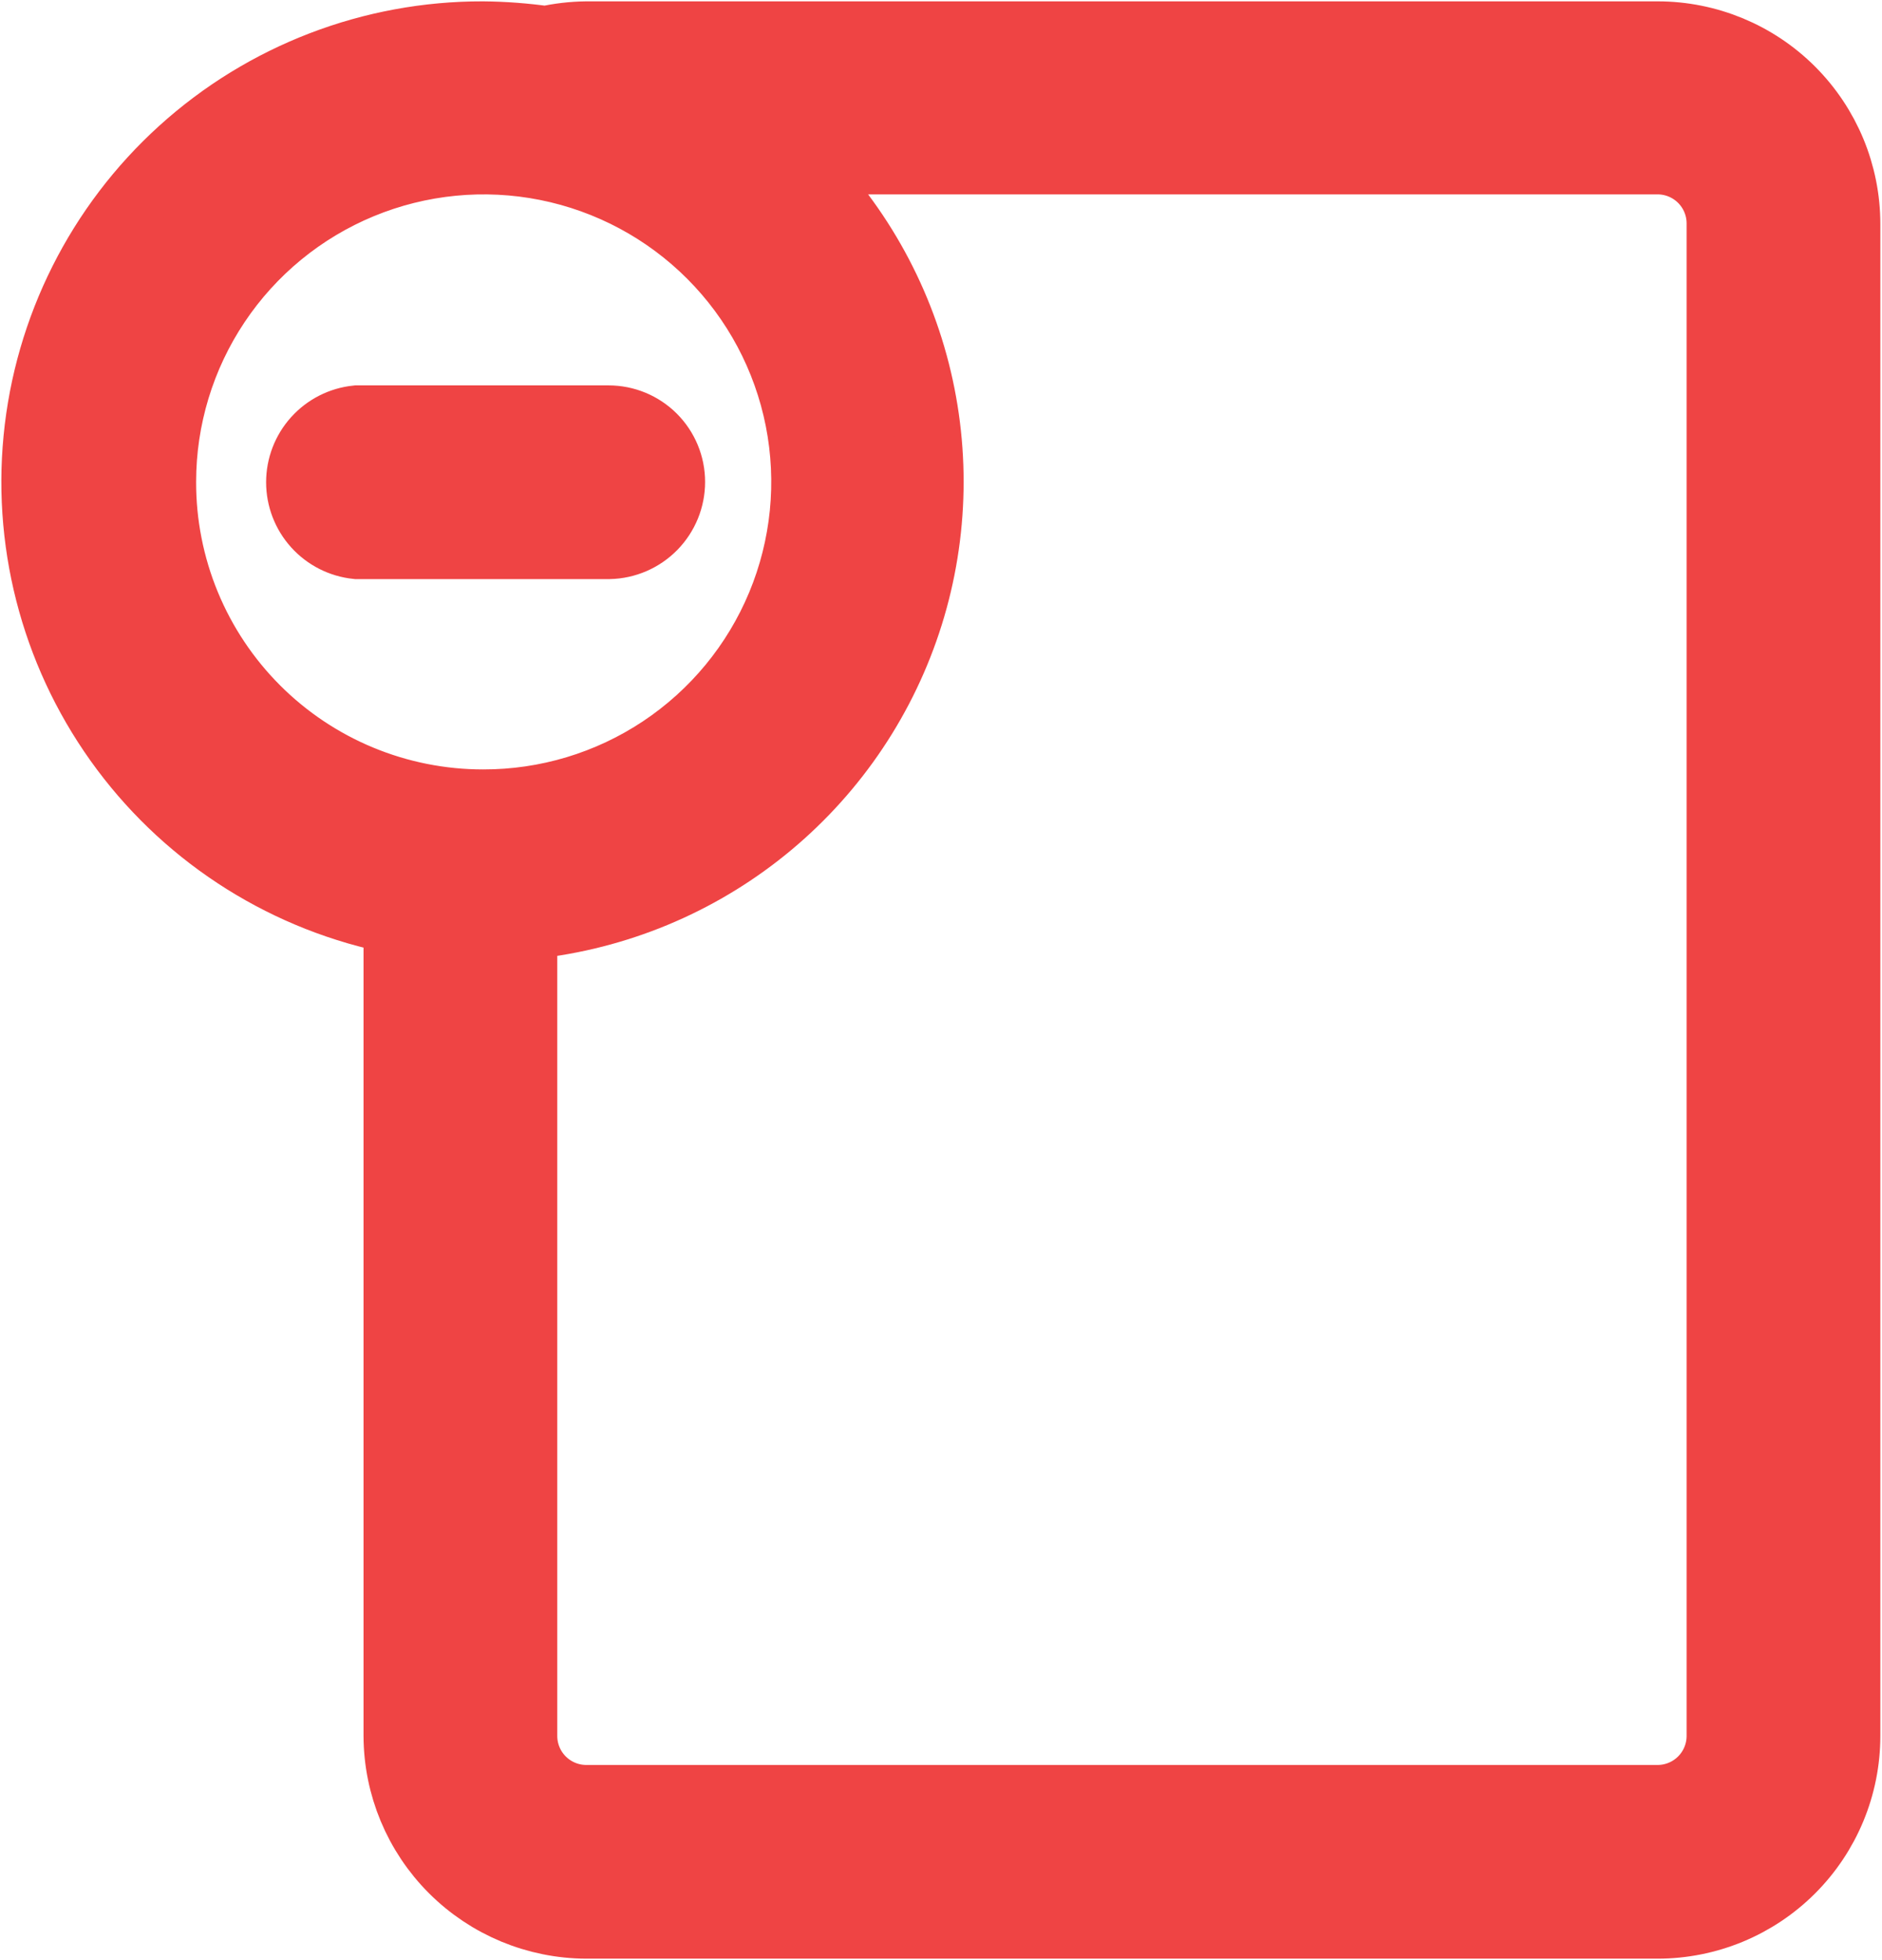 <svg width="697" height="726" viewBox="0 0 697 726" fill="none" xmlns="http://www.w3.org/2000/svg">
<path d="M613.884 13H217.134C212.087 13.06 207.059 13.646 202.134 14.75C194.43 13.661 186.664 13.076 178.884 13C137.685 12.905 97.932 28.179 67.397 55.837C36.861 83.495 17.74 121.547 13.77 162.554C9.801 203.562 21.269 244.575 45.933 277.576C70.596 310.577 106.682 333.192 147.134 341V643C147.2 661.545 154.596 679.312 167.709 692.425C180.822 705.538 198.589 712.935 217.134 713H613.884C623.076 713 632.179 711.19 640.672 707.672C649.165 704.154 656.881 698.998 663.381 692.498C669.881 685.998 675.038 678.281 678.555 669.788C682.073 661.295 683.884 652.193 683.884 643V83.001C683.884 64.435 676.509 46.63 663.381 33.503C650.254 20.375 632.449 13 613.884 13ZM60.134 178.5C60.134 154.954 67.12 131.937 80.207 112.362C93.293 92.787 111.894 77.534 133.652 68.535C155.411 59.536 179.351 57.194 202.442 61.806C225.532 66.418 246.736 77.776 263.368 94.444C280 111.111 291.314 132.338 295.878 155.438C300.441 178.539 298.049 202.473 289.004 224.213C279.958 245.953 264.667 264.521 245.065 277.567C225.462 290.613 202.43 297.55 178.884 297.5C163.268 297.5 147.806 294.421 133.382 288.437C118.959 282.454 105.857 273.684 94.826 262.631C83.796 251.578 75.054 238.457 69.101 224.021C63.148 209.585 60.101 194.116 60.134 178.5ZM637.134 643C637.134 649.167 634.684 655.08 630.324 659.441C625.964 663.801 620.05 666.25 613.884 666.25H217.134C210.968 666.25 205.054 663.801 200.694 659.441C196.333 655.08 193.884 649.167 193.884 643V343C225.434 340.173 255.506 328.337 280.52 308.902C305.533 289.467 324.434 263.252 334.971 233.38C345.508 203.508 347.237 171.236 339.953 140.409C332.669 109.581 316.677 81.497 293.884 59.5H613.884C620.05 59.5 625.964 61.95 630.324 66.31C634.684 70.67 637.134 76.584 637.134 82.75V643Z" fill="#EF4444" stroke="#EF4444" stroke-width="25"/>
<path d="M248.634 178.5C248.634 172.334 246.184 166.42 241.824 162.06C237.464 157.7 231.55 155.25 225.384 155.25H132.134C126.351 155.849 120.996 158.57 117.103 162.888C113.209 167.205 111.055 172.812 111.055 178.625C111.055 184.439 113.209 190.046 117.103 194.363C120.996 198.681 126.351 201.402 132.134 202H225.634C231.779 201.87 237.629 199.336 241.929 194.943C246.228 190.55 248.635 184.647 248.634 178.5Z" fill="#EF4444" stroke="#EF4444" stroke-width="25"/>
</svg>
